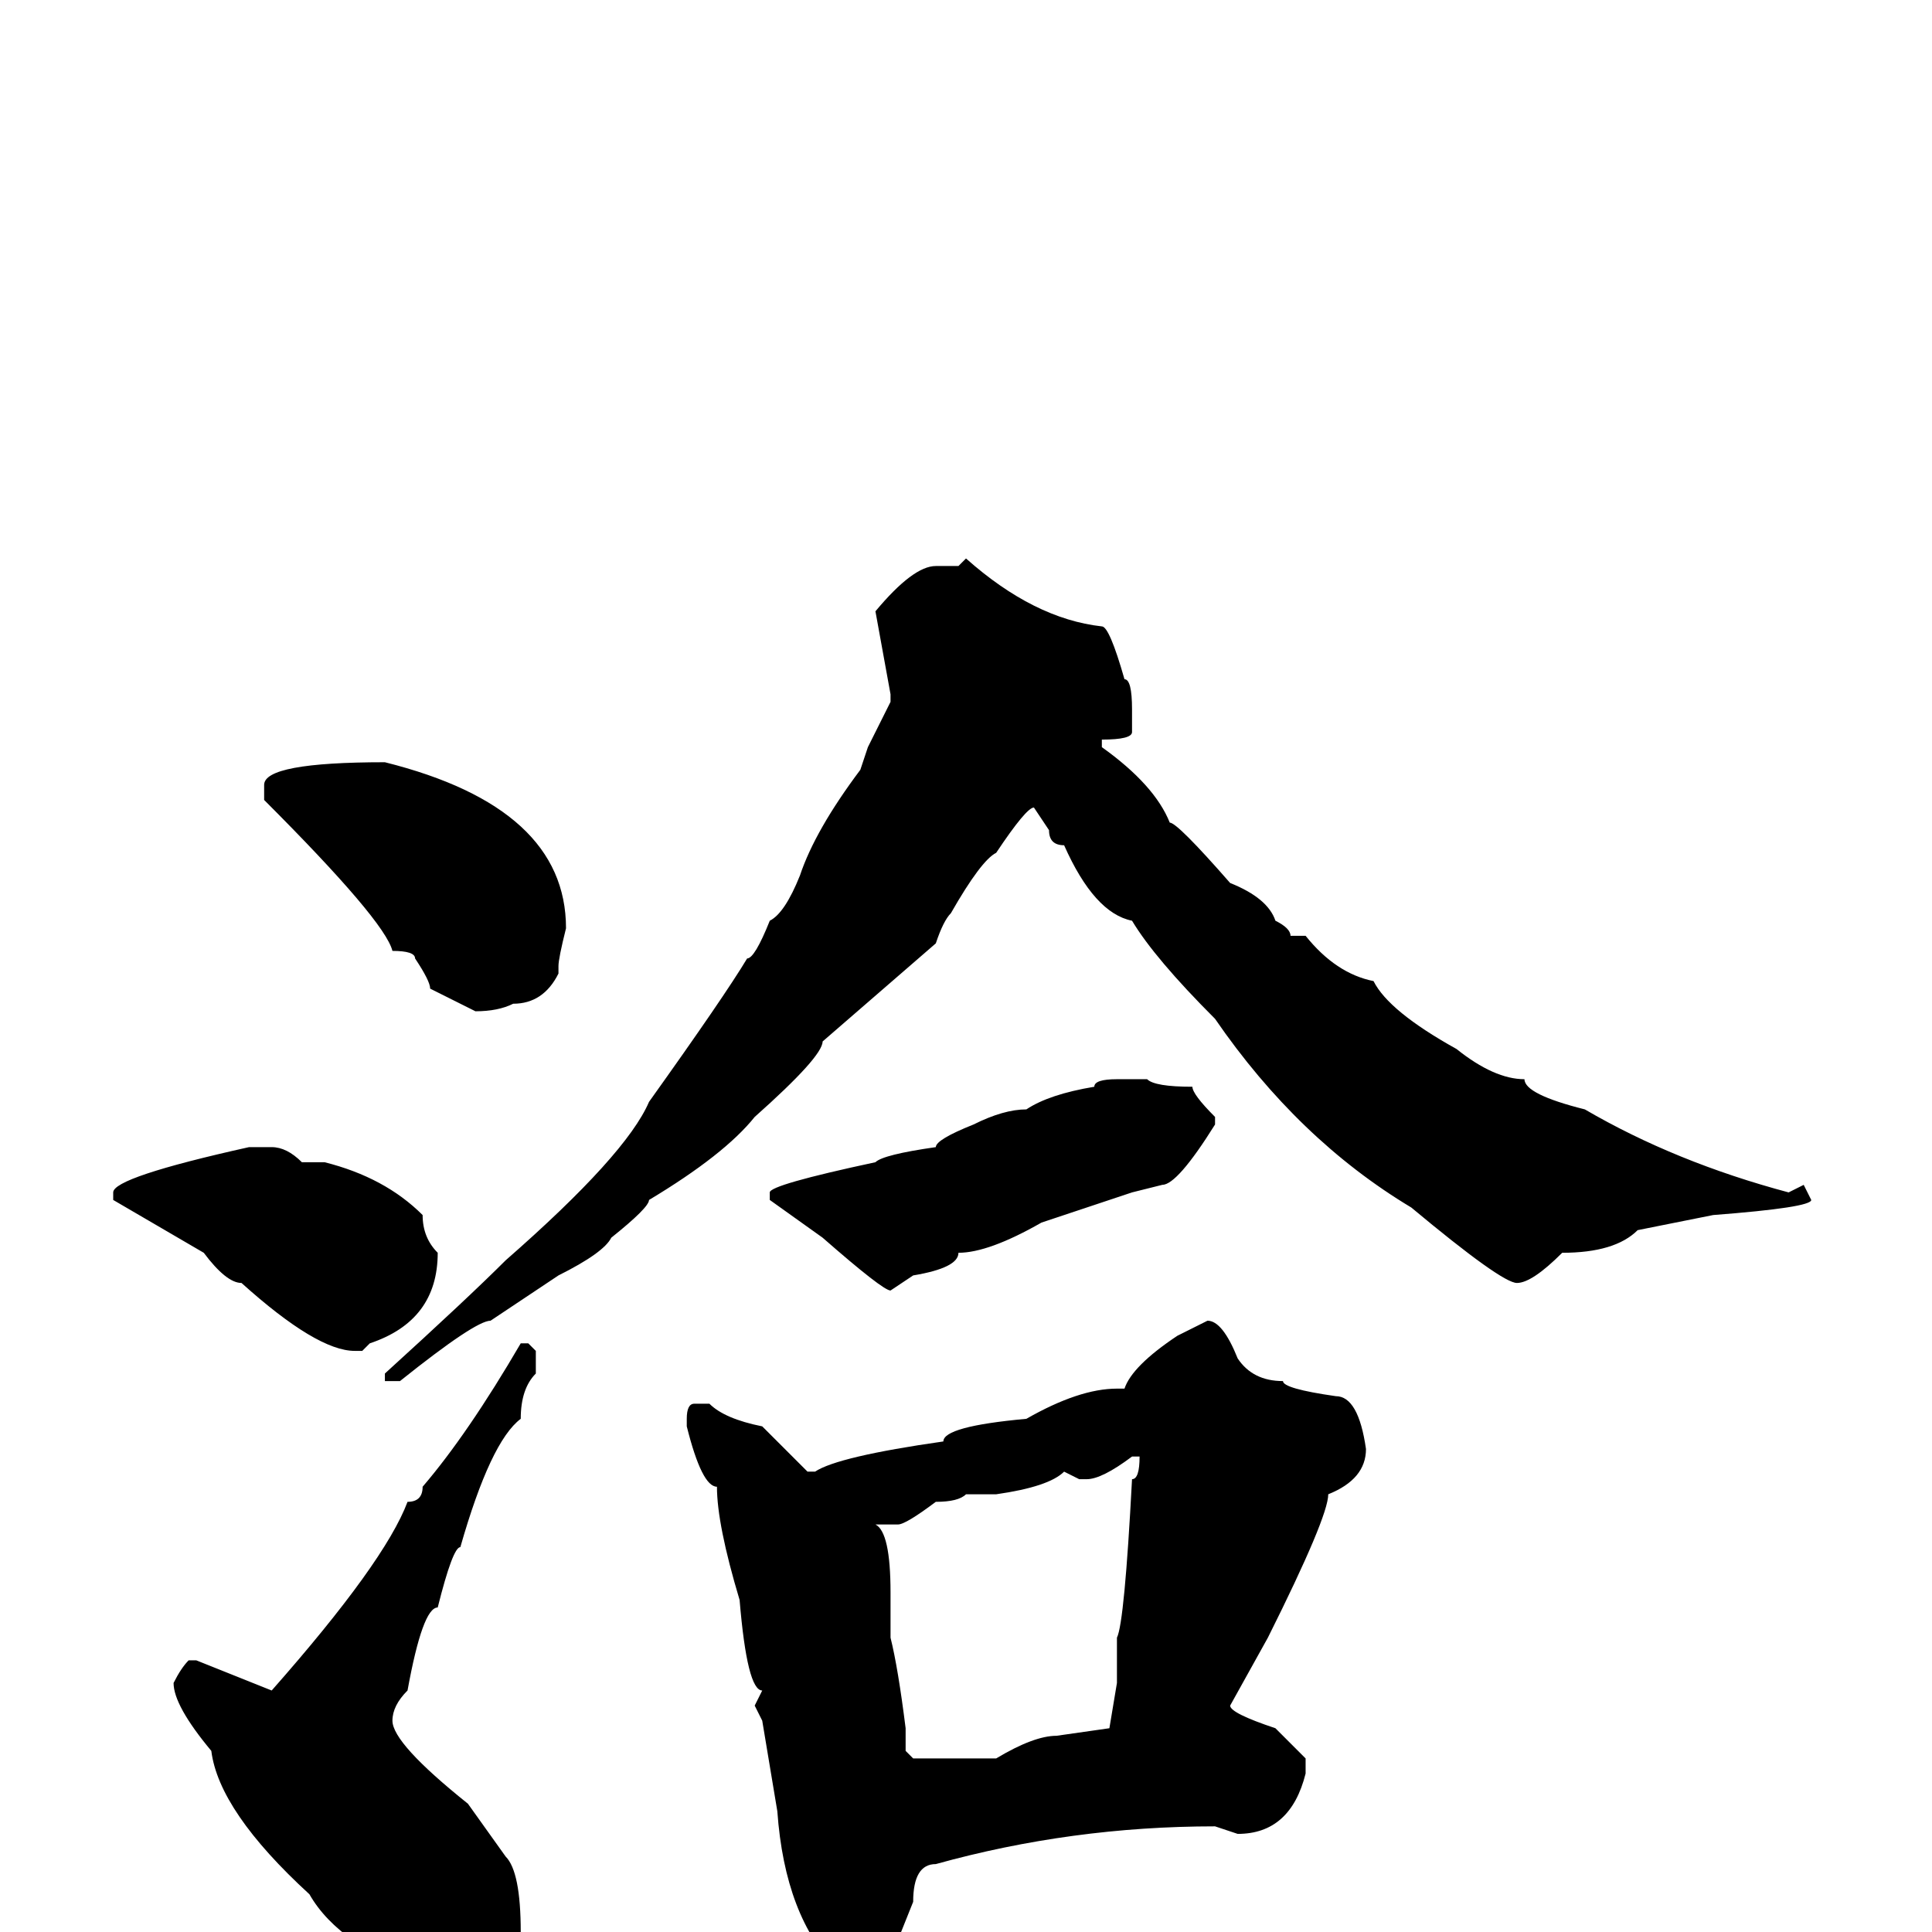 <svg xmlns="http://www.w3.org/2000/svg" viewBox="0 -256 256 256">
	<path fill="#000000" d="M128 -182Q137 -174 146 -173Q147 -173 149 -166Q150 -166 150 -162V-159Q150 -158 146 -158V-157Q153 -152 155 -147Q156 -147 163 -139Q168 -137 169 -134Q171 -133 171 -132H173Q177 -127 182 -126Q184 -122 193 -117Q198 -113 202 -113Q202 -111 210 -109Q222 -102 237 -98L239 -99L240 -97Q240 -96 227 -95L217 -93Q214 -90 207 -90Q203 -86 201 -86Q199 -86 187 -96Q172 -105 161 -121Q153 -129 150 -134Q145 -135 141 -144Q139 -144 139 -146L137 -149Q136 -149 132 -143Q130 -142 126 -135Q125 -134 124 -131L109 -118Q109 -116 100 -108Q96 -103 86 -97Q86 -96 81 -92Q80 -90 74 -87L65 -81Q63 -81 53 -73H51V-74Q62 -84 67 -89Q83 -103 86 -110Q96 -124 99 -129Q100 -129 102 -134Q104 -135 106 -140Q108 -146 114 -154L115 -157L118 -163V-164L116 -175Q121 -181 124 -181H125H127ZM51 -155Q75 -149 75 -133Q74 -129 74 -128V-127Q72 -123 68 -123Q66 -122 63 -122L57 -125Q57 -126 55 -129Q55 -130 52 -130Q51 -134 35 -150V-152Q35 -155 51 -155ZM148 -113H152Q153 -112 158 -112Q158 -111 161 -108V-107Q156 -99 154 -99L150 -98L138 -94Q131 -90 127 -90Q127 -88 121 -87L118 -85Q117 -85 109 -92L102 -97V-98Q102 -99 116 -102Q117 -103 124 -104Q124 -105 129 -107Q133 -109 136 -109Q139 -111 145 -112Q145 -113 148 -113ZM33 -104H36Q38 -104 40 -102H43Q51 -100 56 -95Q56 -92 58 -90Q58 -81 49 -78L48 -77H47Q42 -77 32 -86Q30 -86 27 -90L15 -97V-98Q15 -100 33 -104ZM160 -81Q162 -81 164 -76Q166 -73 170 -73Q170 -72 177 -71Q180 -71 181 -64Q181 -60 176 -58Q176 -55 168 -39L163 -30Q163 -29 169 -27L173 -23V-21Q171 -13 164 -13L161 -14Q142 -14 124 -9Q121 -9 121 -4L119 1L114 5H111Q104 -2 103 -16L101 -28L100 -30L101 -32Q99 -32 98 -44Q95 -54 95 -59Q93 -59 91 -67V-68Q91 -70 92 -70H94Q96 -68 101 -67L107 -61H108Q111 -63 125 -65Q125 -67 136 -68Q143 -72 148 -72H149Q150 -75 156 -79ZM69 -78H70L71 -77V-74Q69 -72 69 -68Q65 -65 61 -51Q60 -51 58 -43Q56 -43 54 -32Q52 -30 52 -28Q52 -25 62 -17L67 -10Q69 -8 69 0Q67 6 58 6H57Q45 2 41 -5Q29 -16 28 -24Q23 -30 23 -33Q24 -35 25 -36H26L36 -32Q51 -49 54 -57Q56 -57 56 -59Q62 -66 69 -78ZM144 -60H143L141 -61Q139 -59 132 -58H129H128Q127 -57 124 -57Q120 -54 119 -54H116Q118 -53 118 -45V-39Q119 -35 120 -27V-26V-24L121 -23H130H132Q137 -26 140 -26L147 -27L148 -33V-39Q149 -41 150 -60Q151 -60 151 -63H150Q146 -60 144 -60Z"/>
</svg>